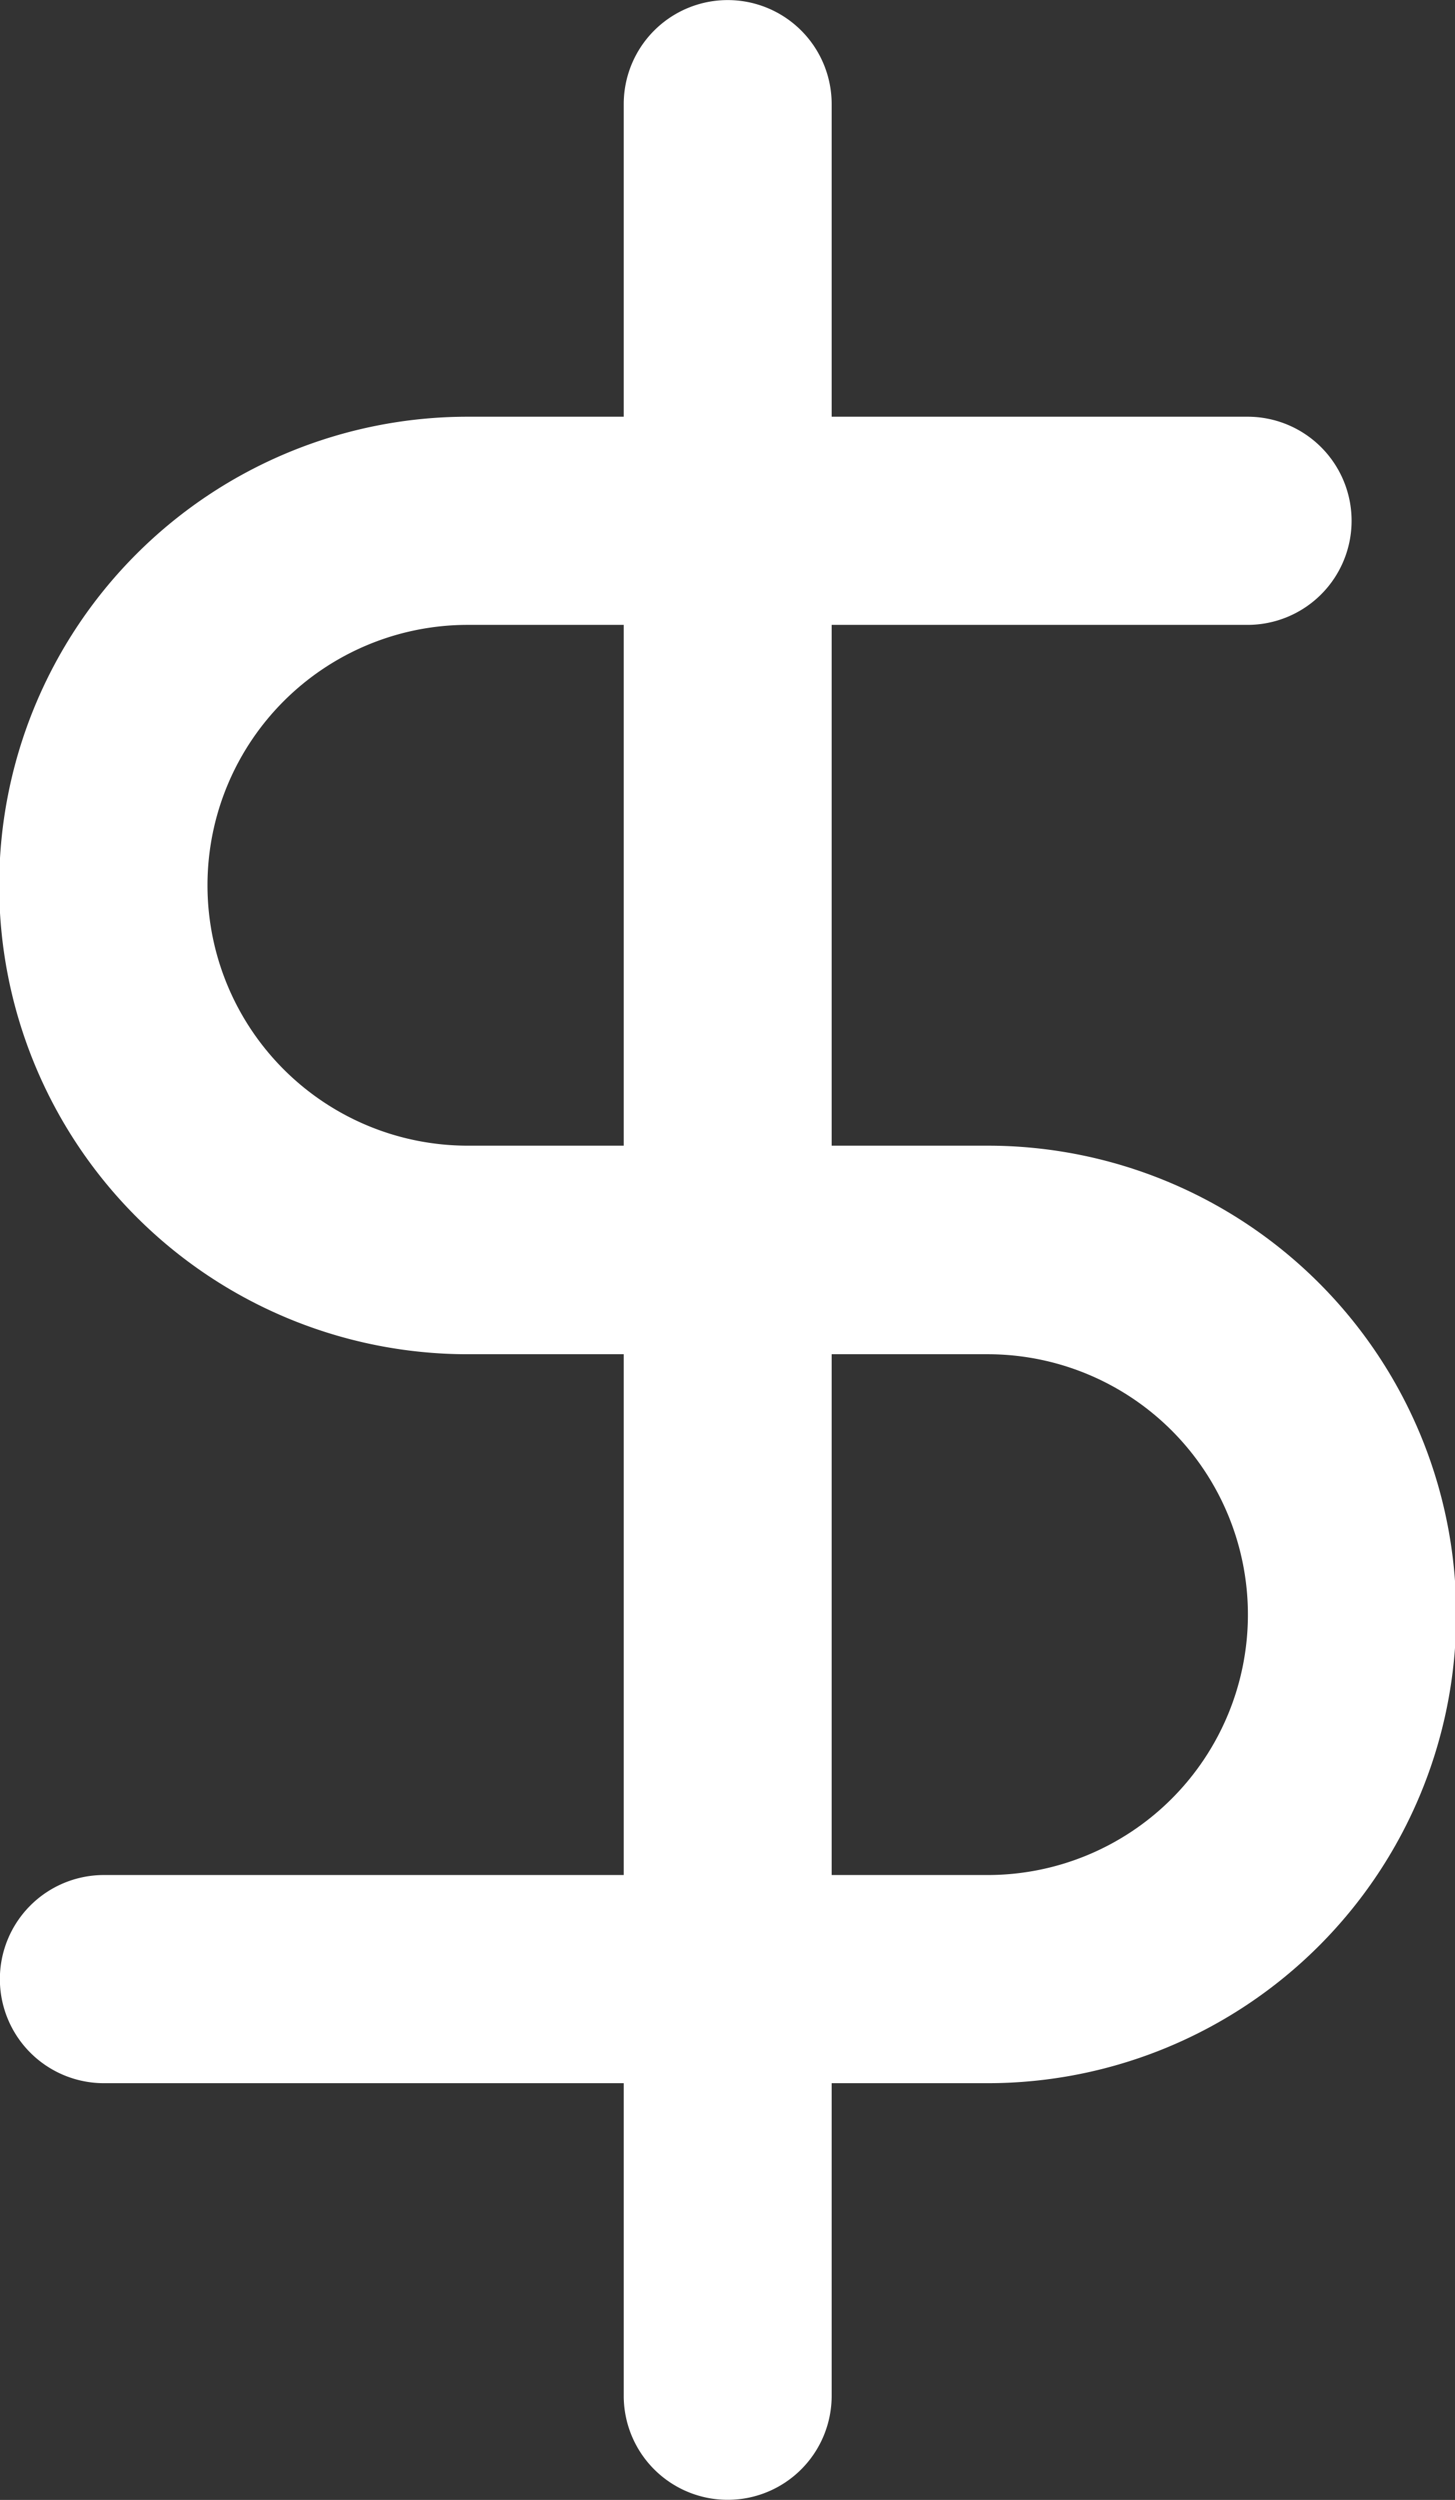 <svg xmlns="http://www.w3.org/2000/svg" width="36.5" height="62.69"><rect width="100%" height="100%" fill="#333333" stroke="none"/><path data-name="形状 3" d="M24.775 28.73h-3.912V15.67h10.433a2.61 2.61 0 0 0 0-5.22H20.863V2.61a2.608 2.608 0 1 0-5.216 0v7.84h-3.912a11.755 11.755 0 0 0 0 23.51h3.912v13.06H2.607a2.61 2.61 0 0 0 0 5.22h13.04v7.84a2.608 2.608 0 1 0 5.216 0v-7.84h3.912a11.755 11.755 0 0 0 0-23.51zm-13.04 0a6.53 6.53 0 0 1 0-13.06h3.912v13.06h-3.912zm13.04 18.29h-3.912V33.96h3.912a6.53 6.53 0 0 1 0 13.06z" fill="#fff" fill-rule="evenodd"/></svg>